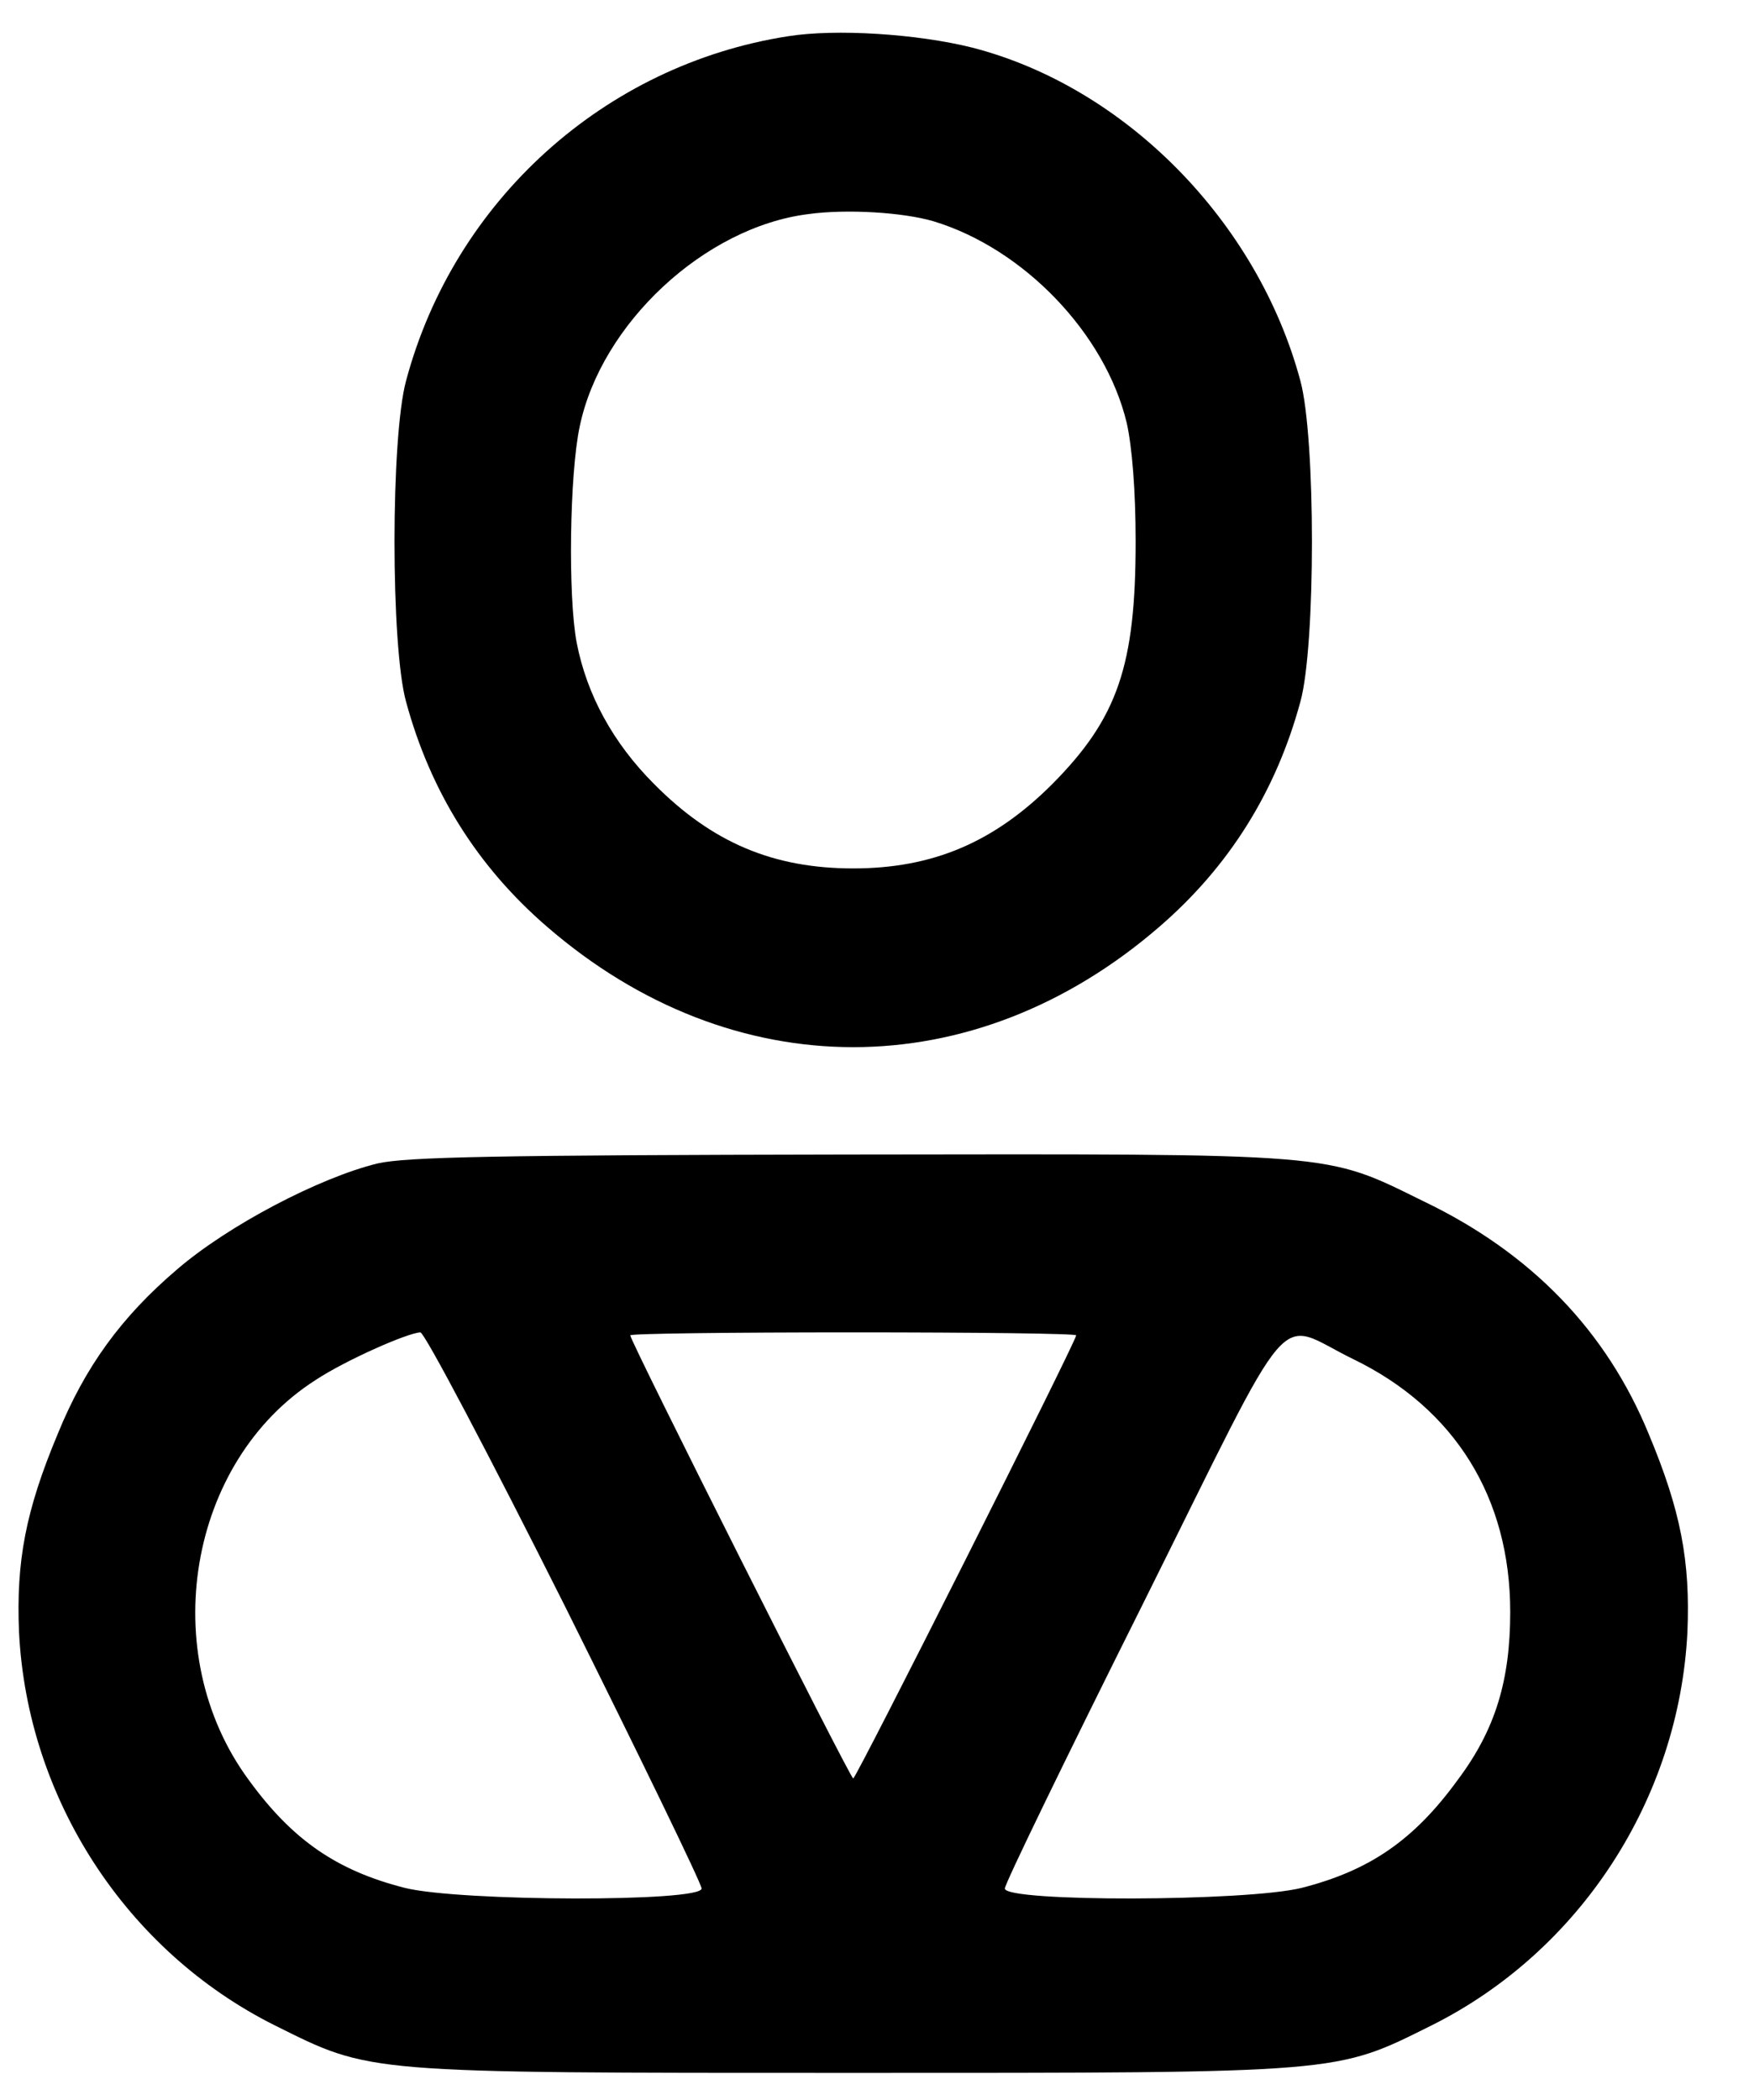 <?xml version="1.0" standalone="no"?>
<!DOCTYPE svg PUBLIC "-//W3C//DTD SVG 20010904//EN"
 "http://www.w3.org/TR/2001/REC-SVG-20010904/DTD/svg10.dtd">
<svg version="1.0" xmlns="http://www.w3.org/2000/svg"
 width="295pt" height="353pt" viewBox="0 0 295 353"
 preserveAspectRatio="xMidYMid meet">

<g transform="translate(0,353) scale(0.1,-0.1)"
fill="#000000" stroke="none">
<path d="M1325 3469 c-308 -48 -561 -276 -642 -579 -26 -95 -26 -447 0 -540
41 -151 120 -277 237 -378 312 -270 718 -270 1030 0 117 101 196 227 237 378
26 93 26 445 0 540 -72 268 -295 494 -552 560 -92 23 -229 32 -310 19z m245
-311 c152 -46 289 -189 325 -339 9 -40 15 -114 15 -199 0 -209 -30 -297 -140
-408 -98 -98 -201 -142 -335 -142 -134 0 -237 43 -335 142 -69 69 -113 150
-130 237 -15 78 -12 285 5 364 36 173 210 335 384 357 65 9 160 3 211 -12z"/>
<path d="M635 1574 c-98 -24 -251 -104 -337 -178 -94 -80 -155 -164 -201 -277
-54 -129 -70 -214 -65 -333 14 -280 180 -536 430 -661 163 -81 145 -80 973
-80 828 0 810 -1 973 80 250 125 416 381 430 661 5 119 -11 204 -65 333 -71
173 -197 304 -378 391 -169 83 -138 80 -968 79 -596 -1 -743 -4 -792 -15z
m315 -744 c126 -253 230 -467 230 -475 0 -23 -406 -22 -499 1 -114 29 -189 80
-263 182 -156 212 -102 535 113 672 50 33 154 79 176 80 7 0 116 -207 243
-460z m860 455 c0 -10 -370 -745 -375 -745 -5 0 -375 735 -375 745 0 3 169 5
375 5 206 0 375 -2 375 -5z m466 -40 c171 -83 264 -233 264 -425 0 -115 -25
-198 -88 -282 -74 -102 -149 -153 -263 -182 -93 -23 -499 -24 -499 -1 0 8 104
222 231 476 263 528 221 479 355 414z"/>
</g>
</svg>
